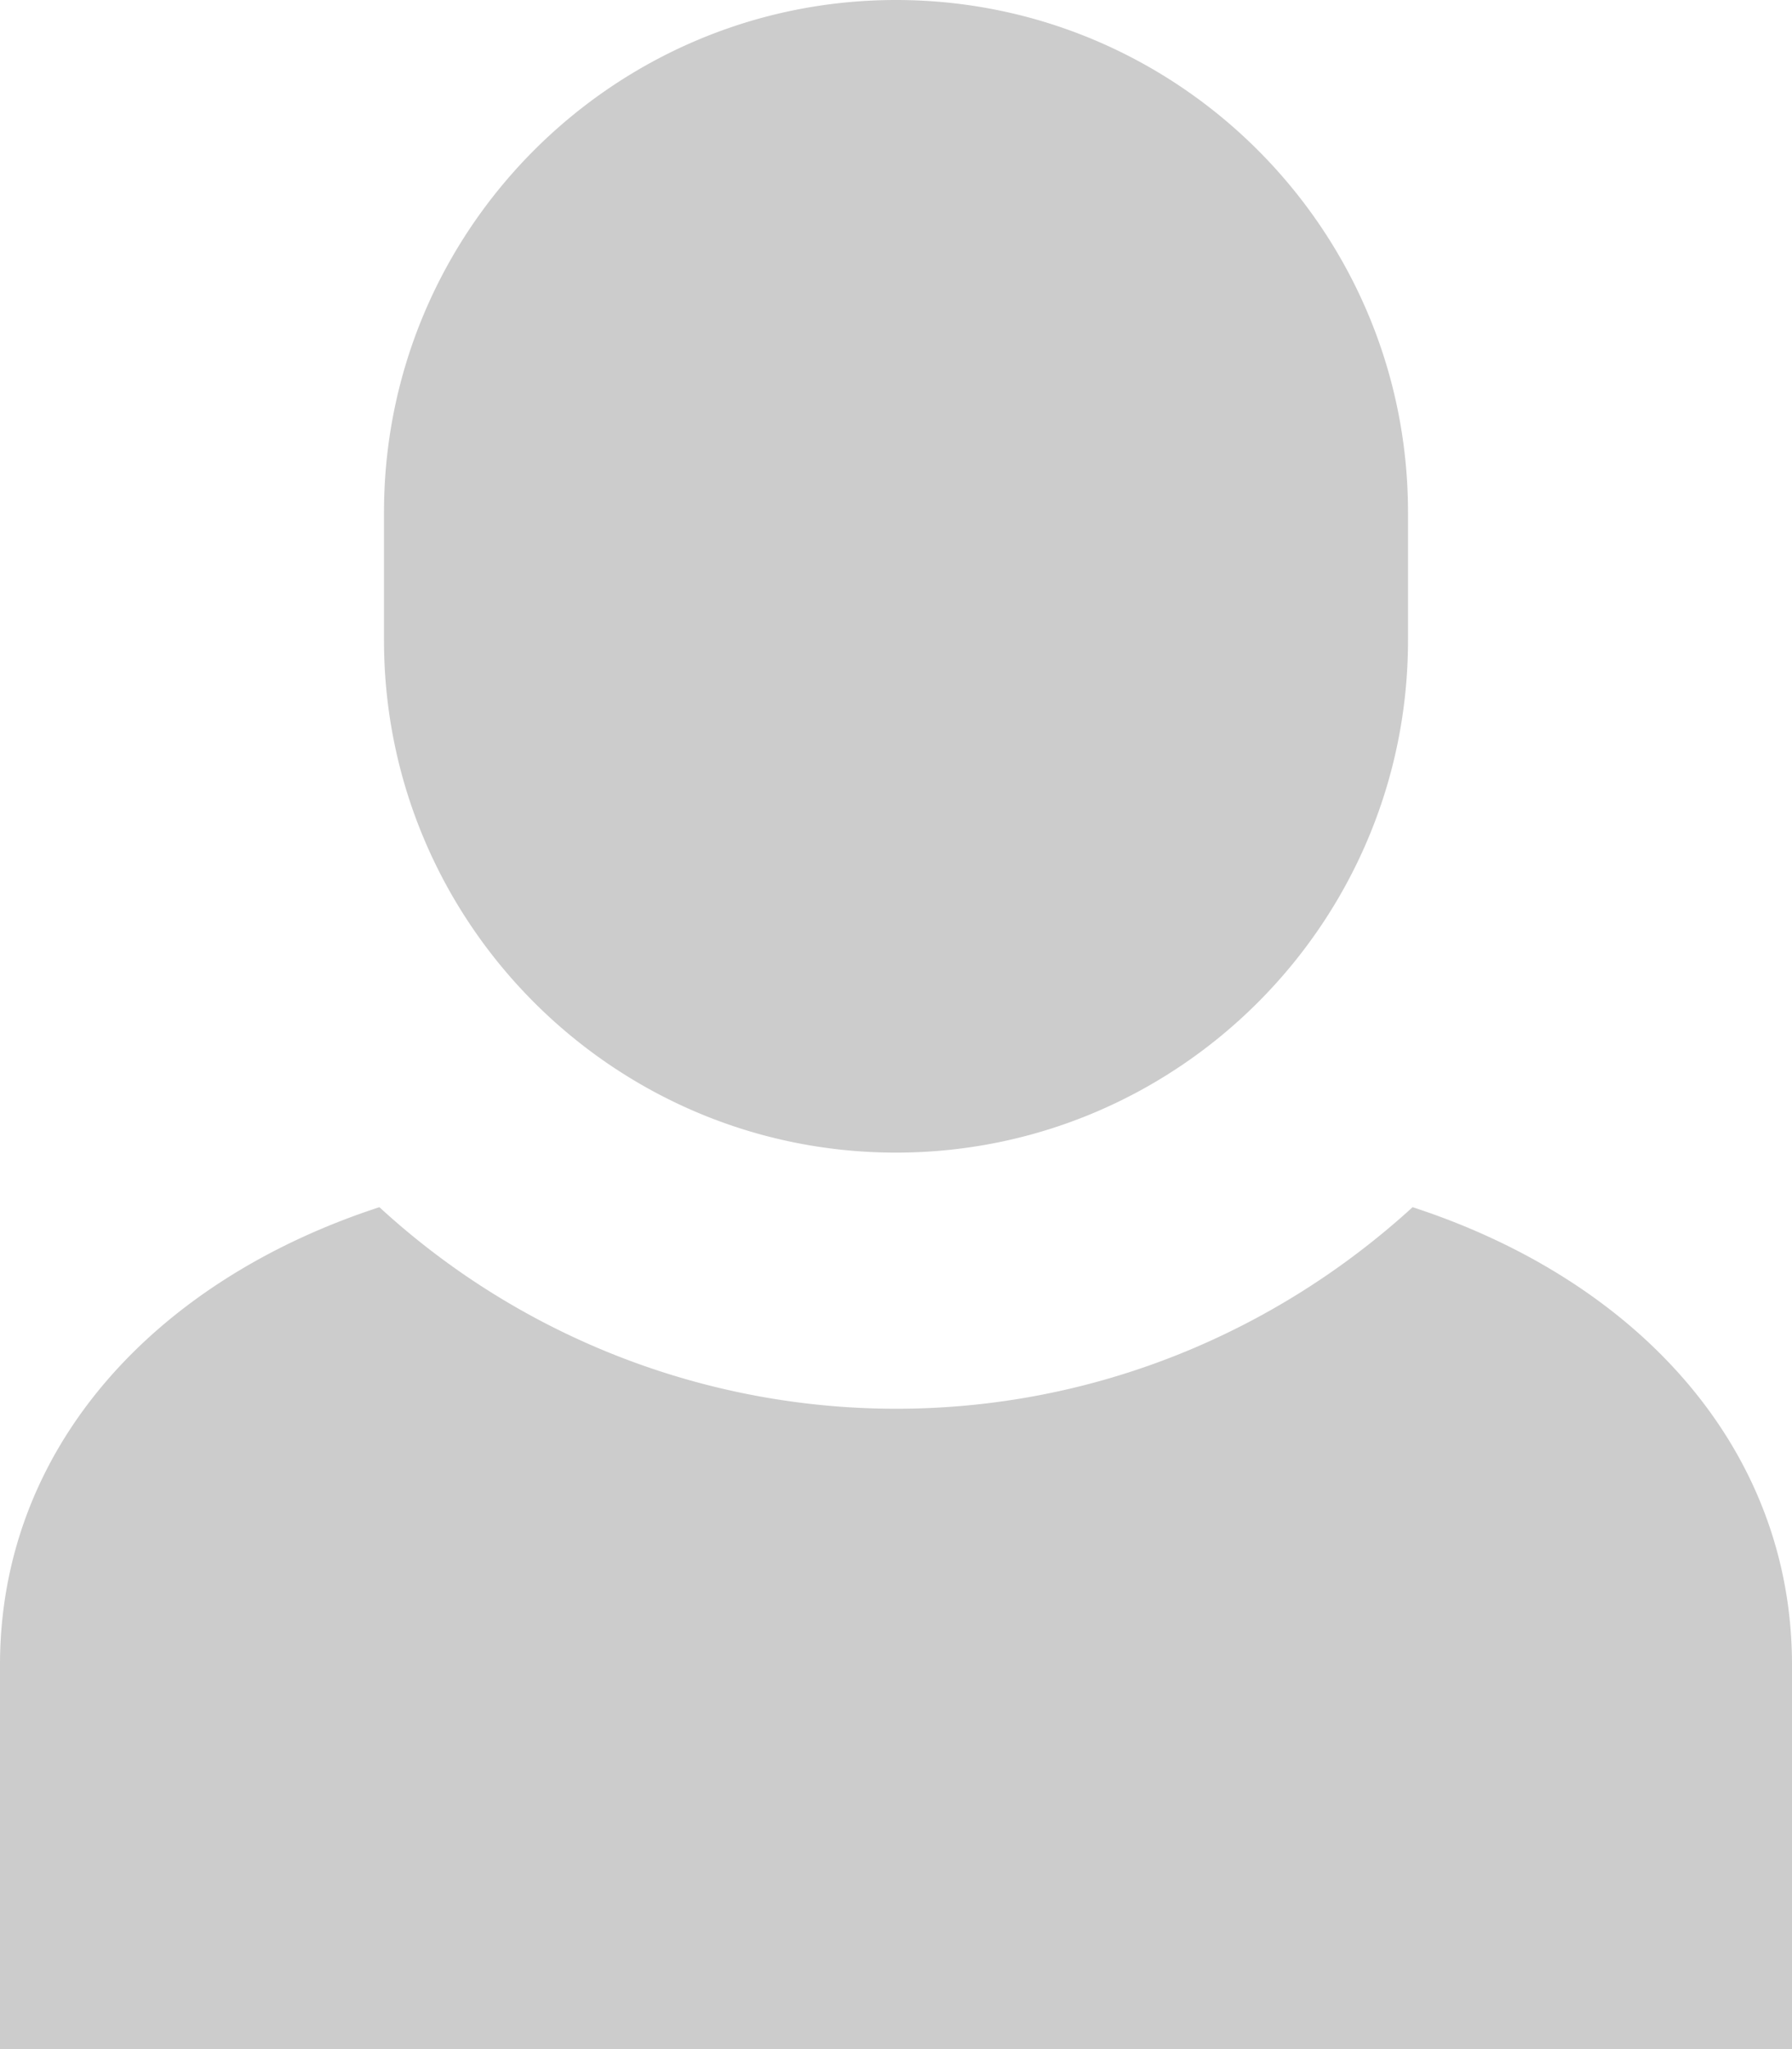 <svg xmlns="http://www.w3.org/2000/svg" width="14" height="16" viewBox="0 0 14 16">
    <g>
        <g>
            <path fill="#ccc"
                  d="M11 4v1c0 2.206-1.794 4-4 4S3 7.206 3 5V4c0-2.206 1.794-4 4-4s4 1.794 4 4zm3 9v3H0v-3c0-1.689 1.203-3 2.964-3.574A5.969 5.969 0 0 0 7 11c1.555 0 2.969-.6 4.036-1.574C12.797 10 14 11.311 14 13z"/>
        </g>
    </g>
</svg>
